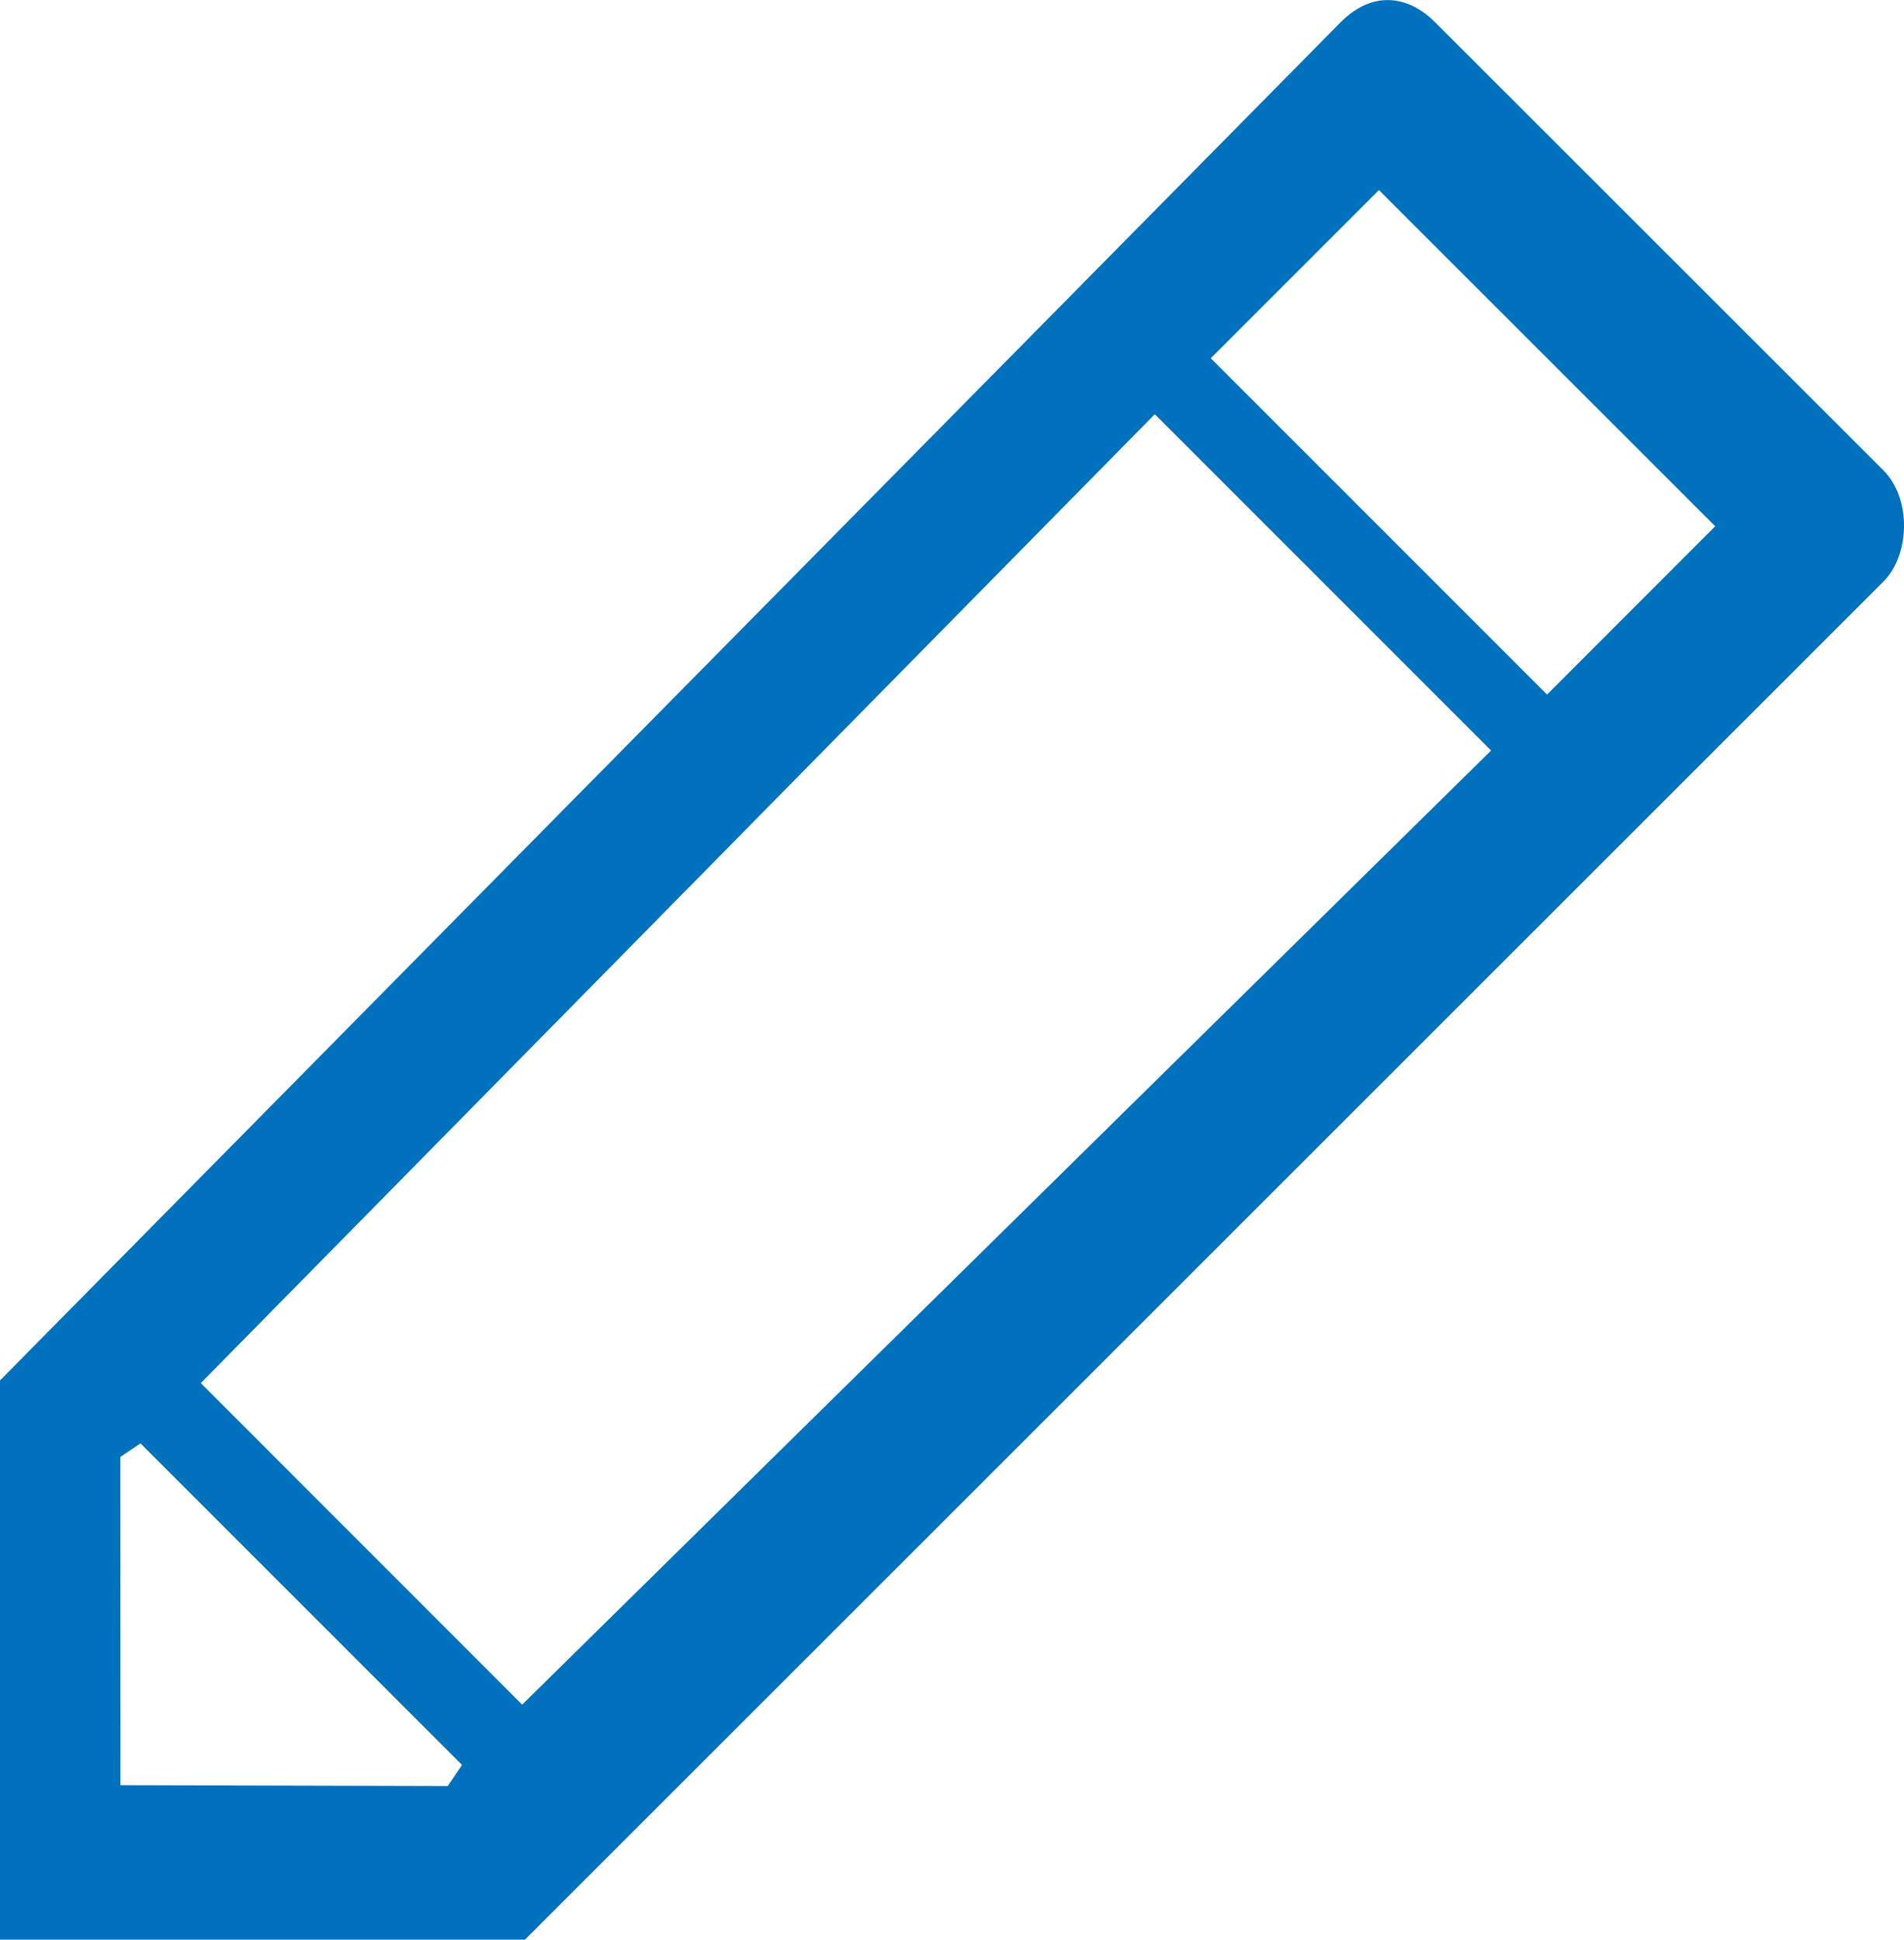 <svg id="Слой_1" xmlns="http://www.w3.org/2000/svg" width="13.645" height="13.899" viewBox="0 0 13.645 13.899"><style>.st0{fill:#0071bc}</style><path class="st0" d="M13.497 3.37L10.284.159c-.195-.195-.45-.227-.676 0L0 9.892v4.007h3.762l9.735-9.731c.188-.187.207-.59 0-.798zM3.209 12.798l-2.346-.006-.001-2.352.145-.097 2.304 2.304-.102.151zm.533-.583L1.439 9.911l6.837-6.943 2.41 2.41-6.944 6.837zm7.345-7.238l-2.41-2.41 1.205-1.205 2.41 2.409-1.205 1.206z"/></svg>